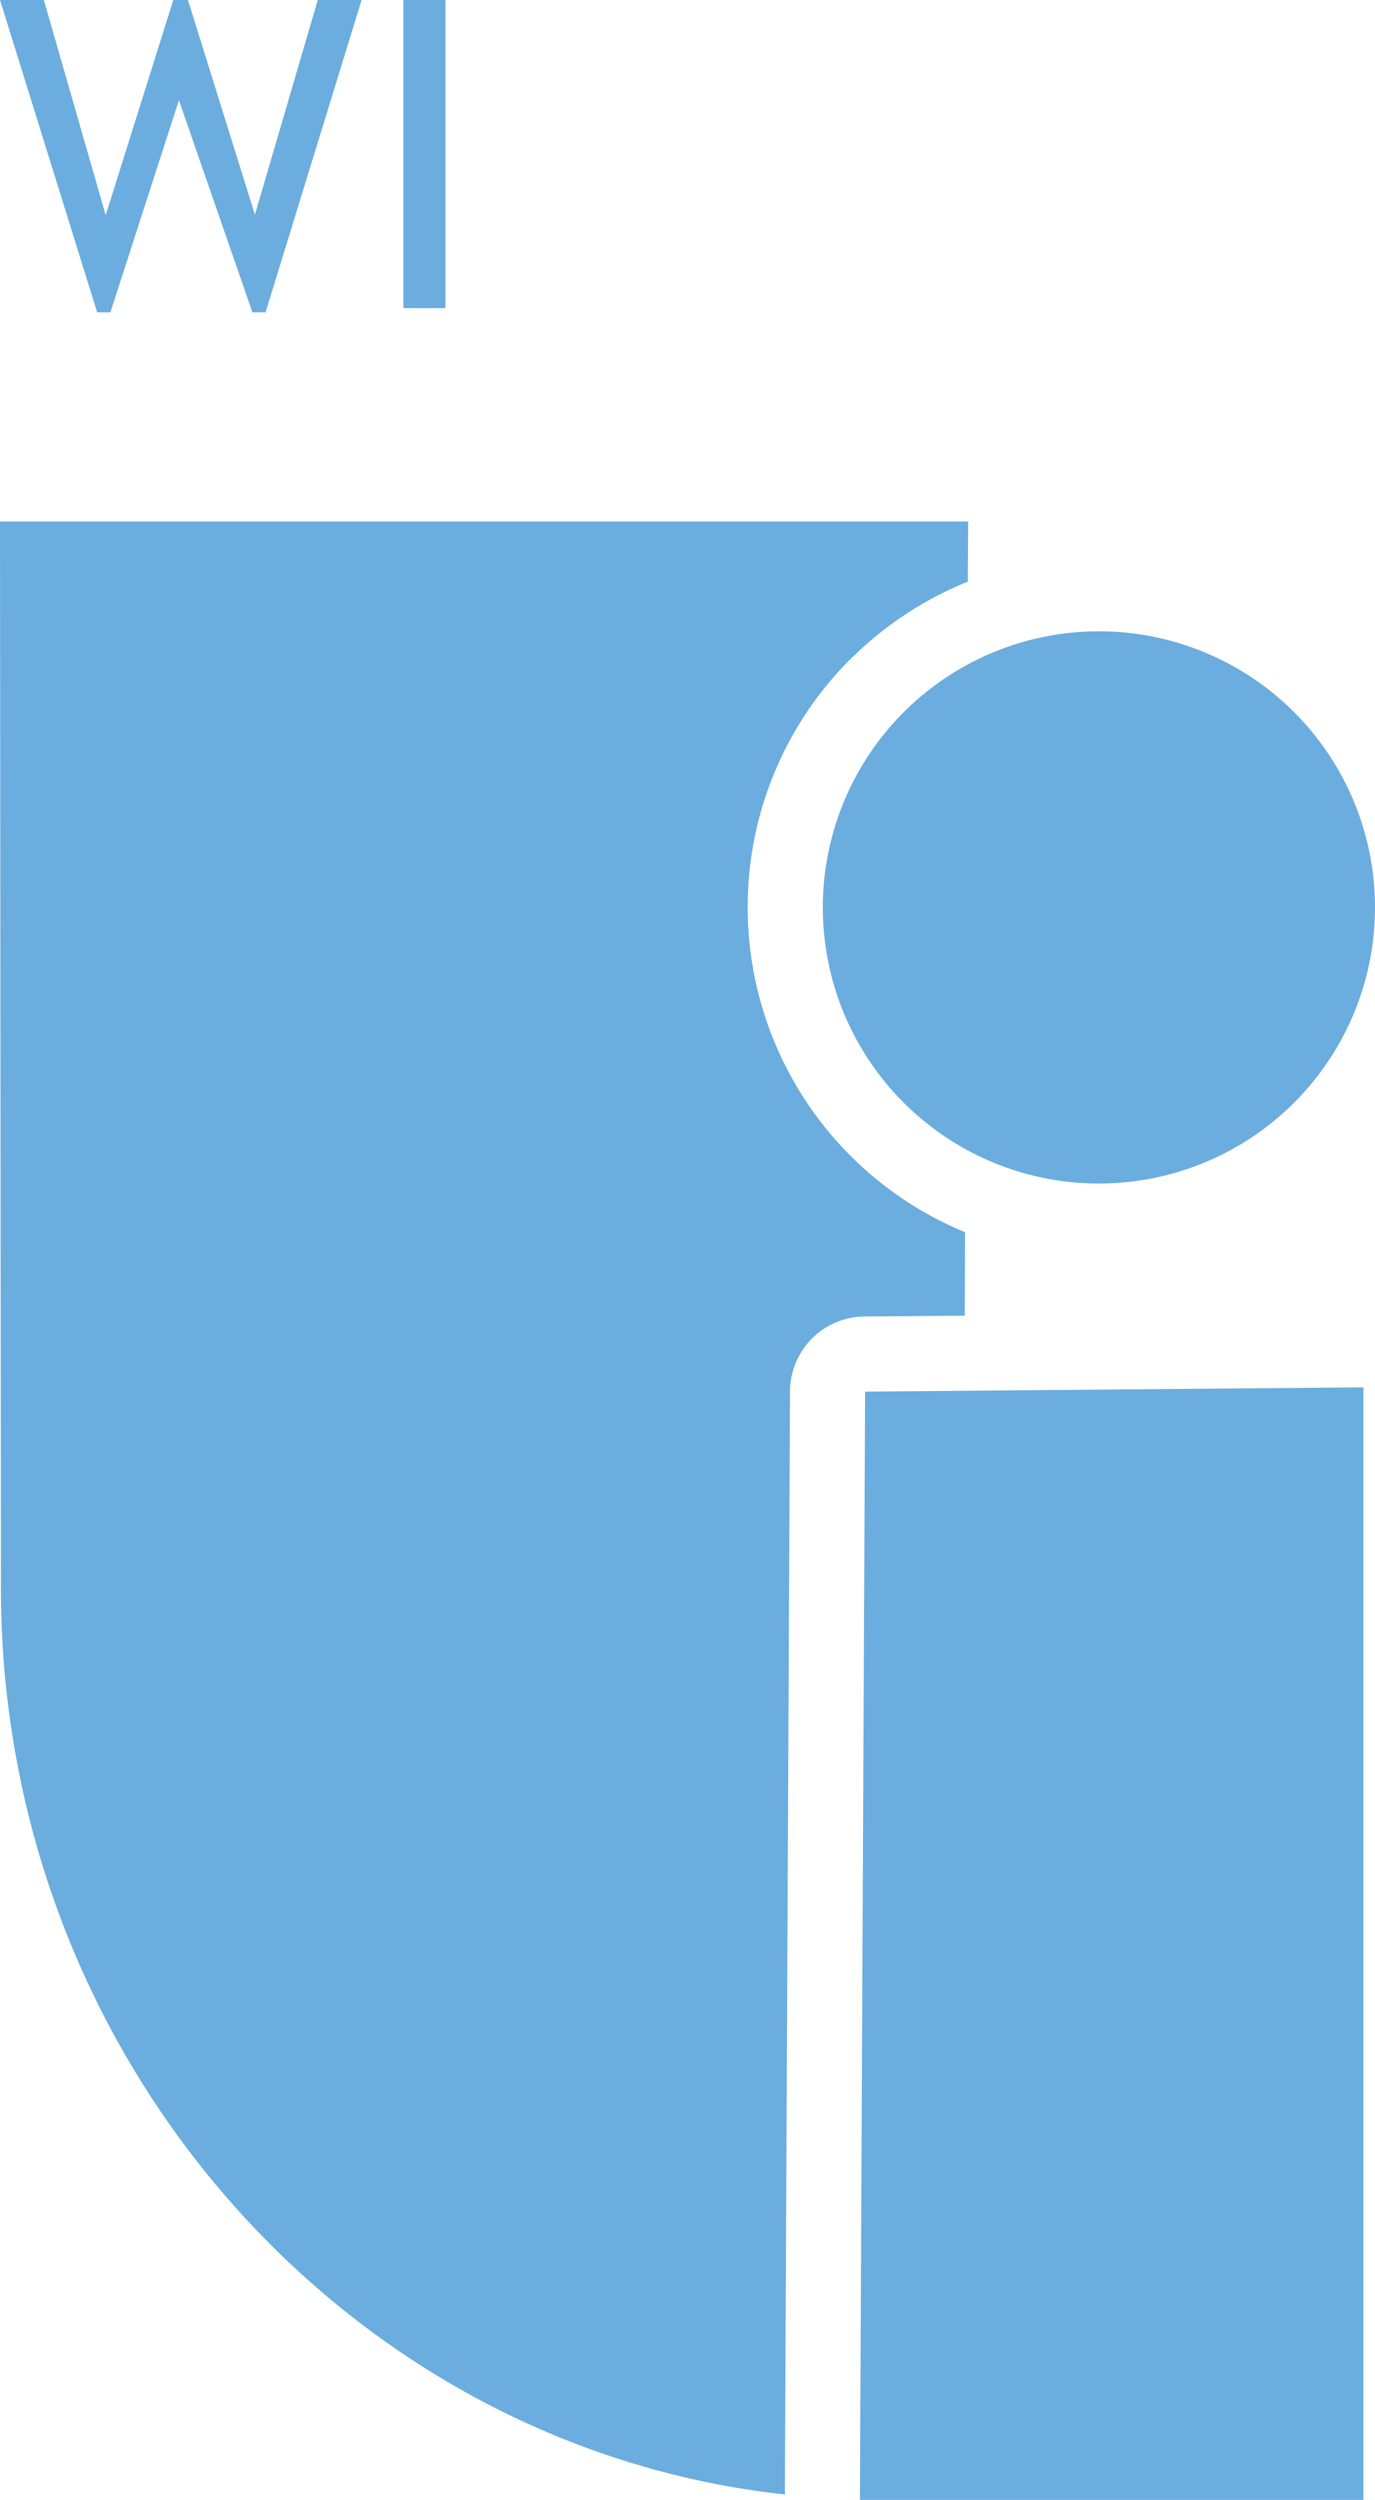 <svg xmlns="http://www.w3.org/2000/svg" viewBox="0 0 219.48 399"><defs><style>.cls-1{fill:#6baddf;fill-rule:evenodd;}</style></defs><g id="Layer_2" data-name="Layer 2"><g id="svg10"><path id="path2" class="cls-1" d="M154.54,83.23H0L.15,253.71c.07,74.75,55.14,136.78,125.13,144.42l.82-176.07h0A12,12,0,0,1,138,210.12l16-.13.05-13.32a56.06,56.06,0,0,1-34.7-51.82h0v0h0a55.89,55.89,0,0,1,16.39-39.65c.24-.24.48-.46.74-.68a55.82,55.82,0,0,1,18-11.68Zm20.87,17.53a44.07,44.07,0,1,1-44.07,44.07,44.08,44.08,0,0,1,44.07-44.07ZM217.63,399V221.43l-79.54.68L137.26,399Z"/><path id="path4" class="cls-1" d="M42.39,49.85h-2.1L28.56,16,17.62,49.85H15.51L0,0H7l9.87,34.34L27.66,0H30L40.69,34.27,50.72,0h7Zm22-.67V0h6.71V49.18Z"/></g></g></svg>